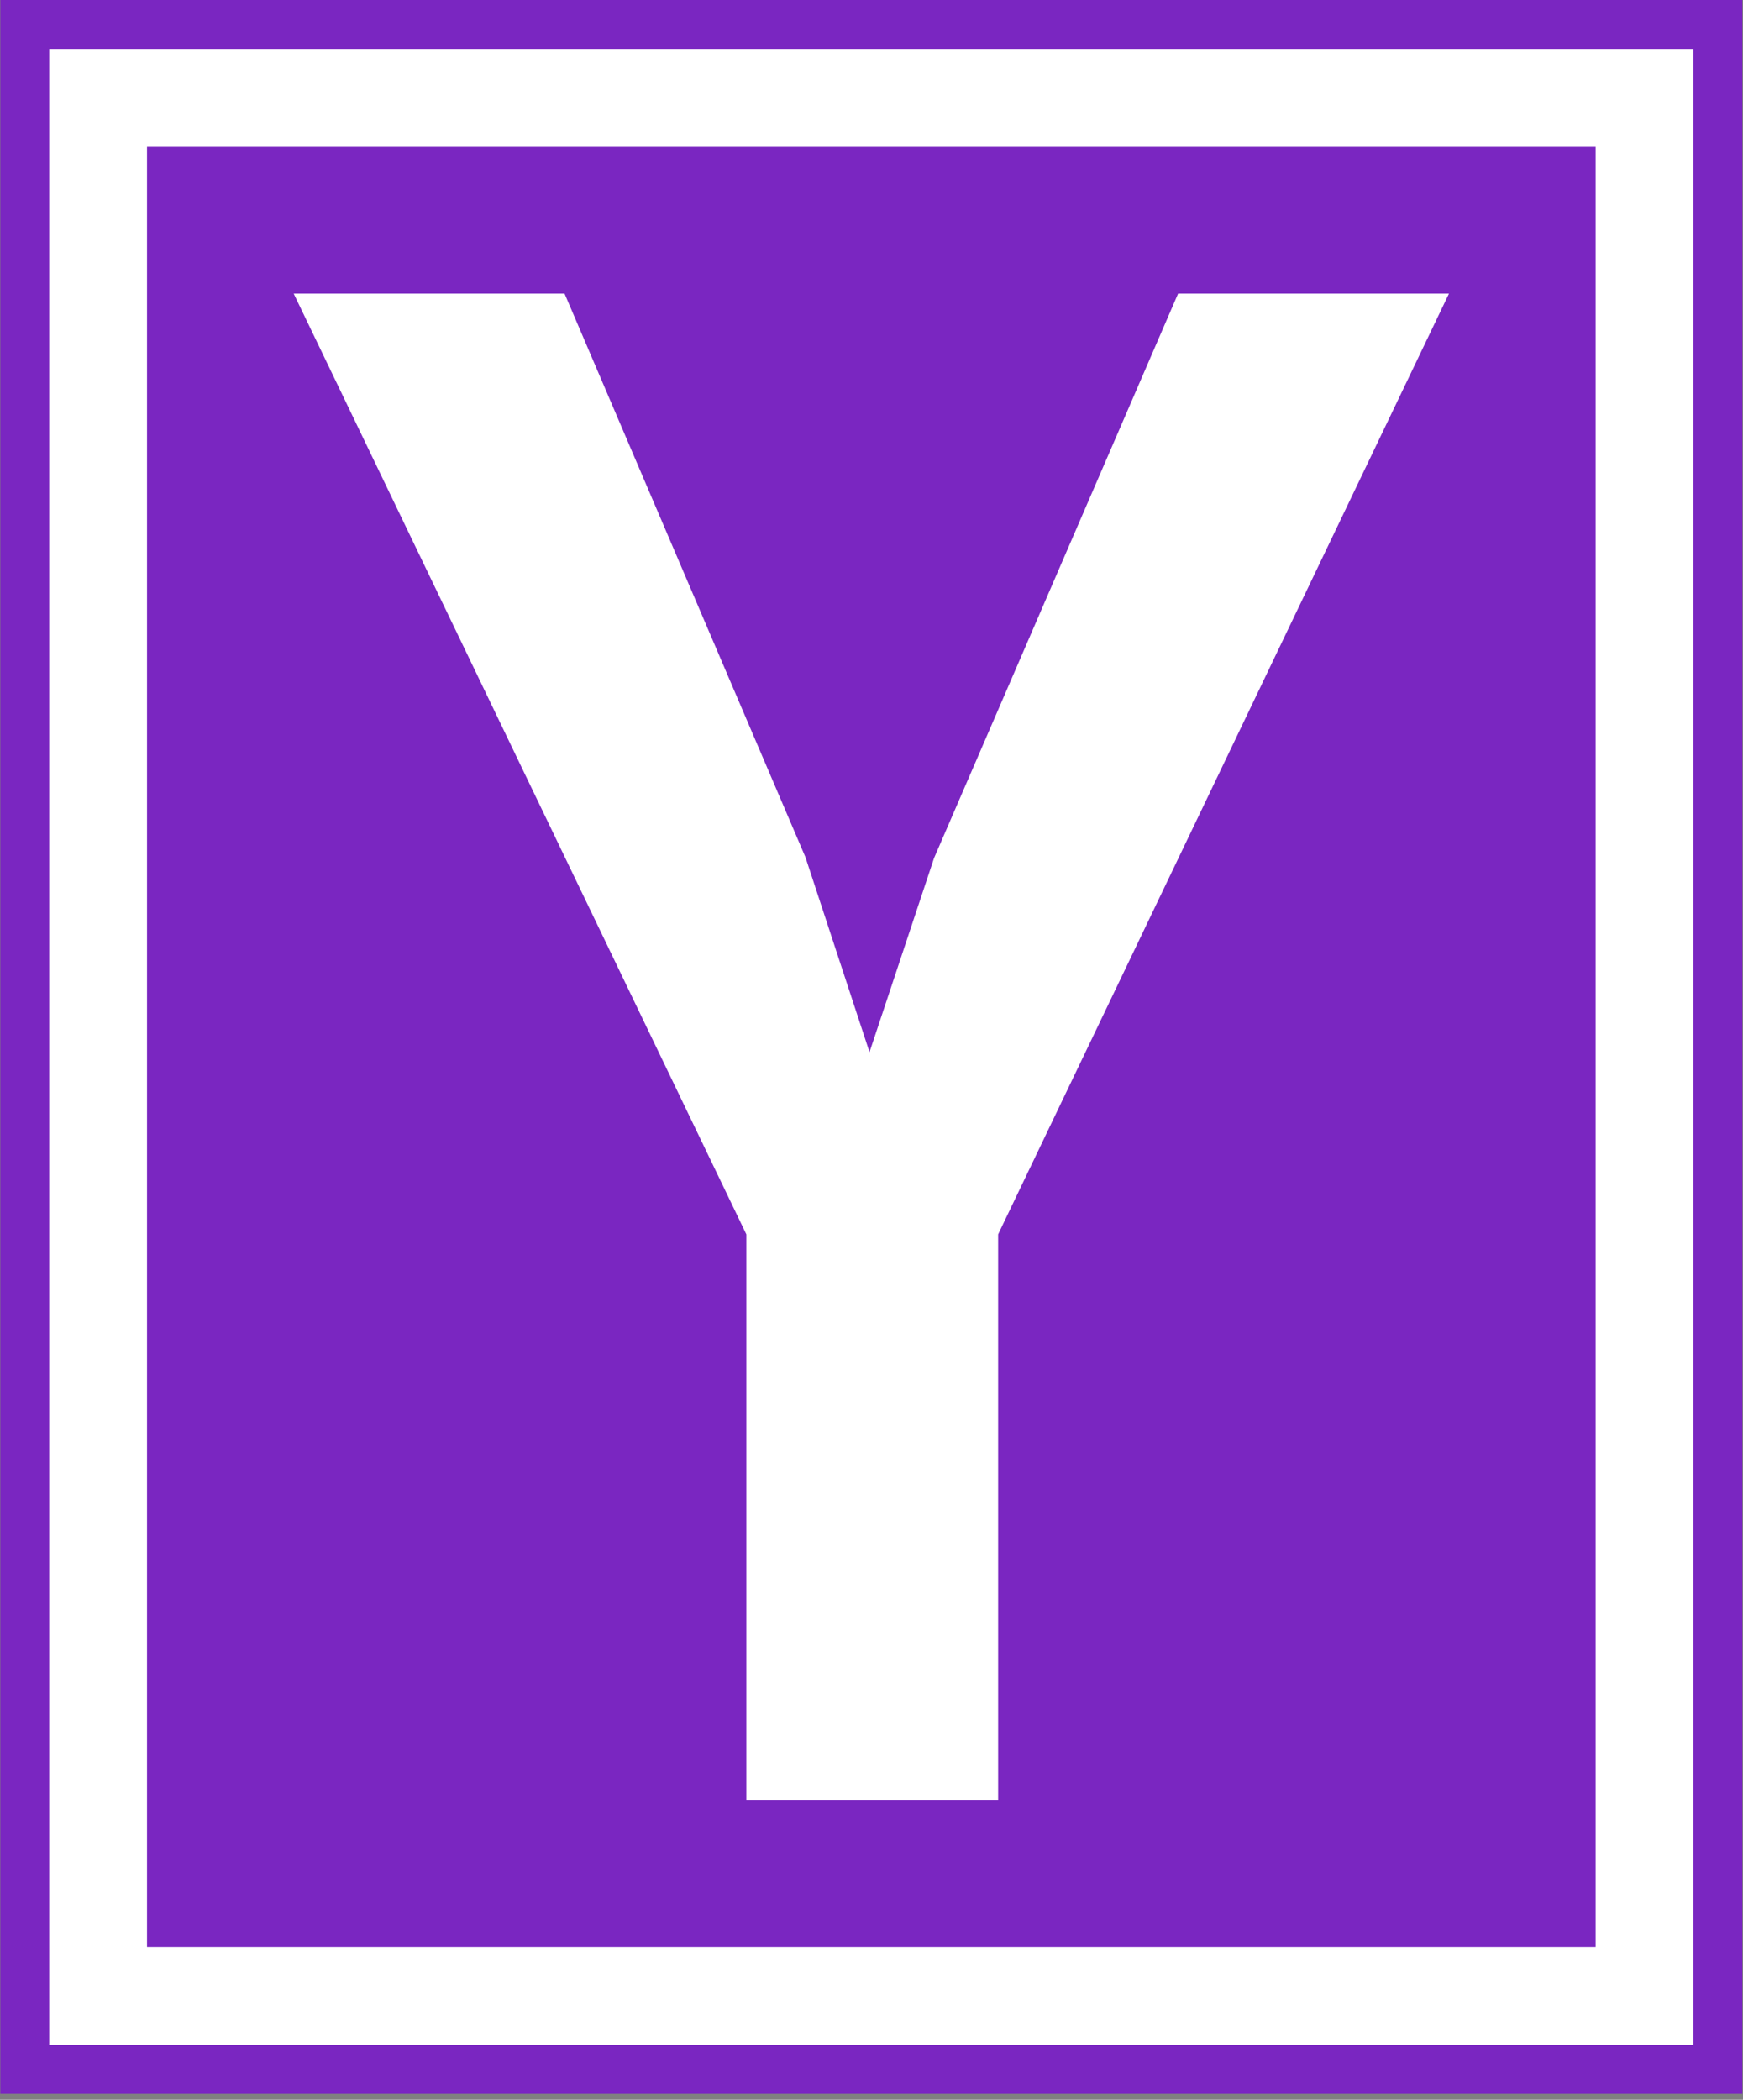 <svg xmlns="http://www.w3.org/2000/svg" version="1.1" xmlns:xlink="http://www.w3.org/1999/xlink" xmlns:svgjs="http://svgjs.dev/svgjs" width="1500" height="1807" viewBox="0 0 1500 1807"><rect x="0" y="0" width="1500" height="1807" fill="#808080" stroke="none"/><g transform="matrix(1,0,0,1,-0.147,-2.557)"><svg viewBox="0 0 117 141" data-background-color="#ffffff" preserveAspectRatio="xMidYMid meet" height="1807" width="1500" xmlns="http://www.w3.org/2000/svg" xmlns:xlink="http://www.w3.org/1999/xlink"><g id="tight-bounds" transform="matrix(1,0,0,1,0.011,0.199)"><svg viewBox="0 0 116.977 140.601" height="140.601" width="116.977"><g><svg viewBox="0 0 116.977 140.601" height="140.601" width="116.977"><g><svg viewBox="0 0 116.977 140.601" height="140.601" width="116.977"><g><path d="M0 140.601v-140.601h116.977v140.601z" fill="#7a26c1" stroke="transparent" stroke-width="0" rx="0%" data-fill-palette-color="tertiary"></path><path d="M3.283 137.317v-134.034h110.411v134.034z" fill="#ffffff" stroke="transparent" stroke-width="0" rx="0%" data-fill-palette-color="quaternary"></path><path d="M9.85 130.751v-120.901h97.277v120.901z" fill="#7a26c1" stroke="transparent" stroke-width="0" data-fill-palette-color="tertiary"></path></g><g transform="matrix(1,0,0,1,19.7,19.7)" id="textblocktransform"><svg viewBox="0 0 77.578 101.201" height="101.201" width="77.578" id="textblock"><g><svg viewBox="0 0 77.578 101.201" height="101.201" width="77.578"><g transform="matrix(1,0,0,1,0,0)"><svg width="77.578" viewBox="-0.49 -33.15 25.42 33.15" height="101.201" data-palette-color="#ffffff"><path d="M9.47 0L9.47-12.45-0.49-33.15 5.47-33.15 10.77-20.75 12.18-16.46 13.6-20.73 18.97-33.15 24.93-33.15 15.01-12.45 15.01 0 9.47 0Z" opacity="1" transform="matrix(1,0,0,1,0,0)" fill="#ffffff" class="wordmark-text-0" data-fill-palette-color="quaternary" id="text-0"></path></svg></g></svg></g></svg></g></svg></g><g></g></svg></g><defs></defs></svg><rect width="116.977" height="140.601" fill="none" stroke="none" visibility="hidden"></rect></g></svg></g></svg>